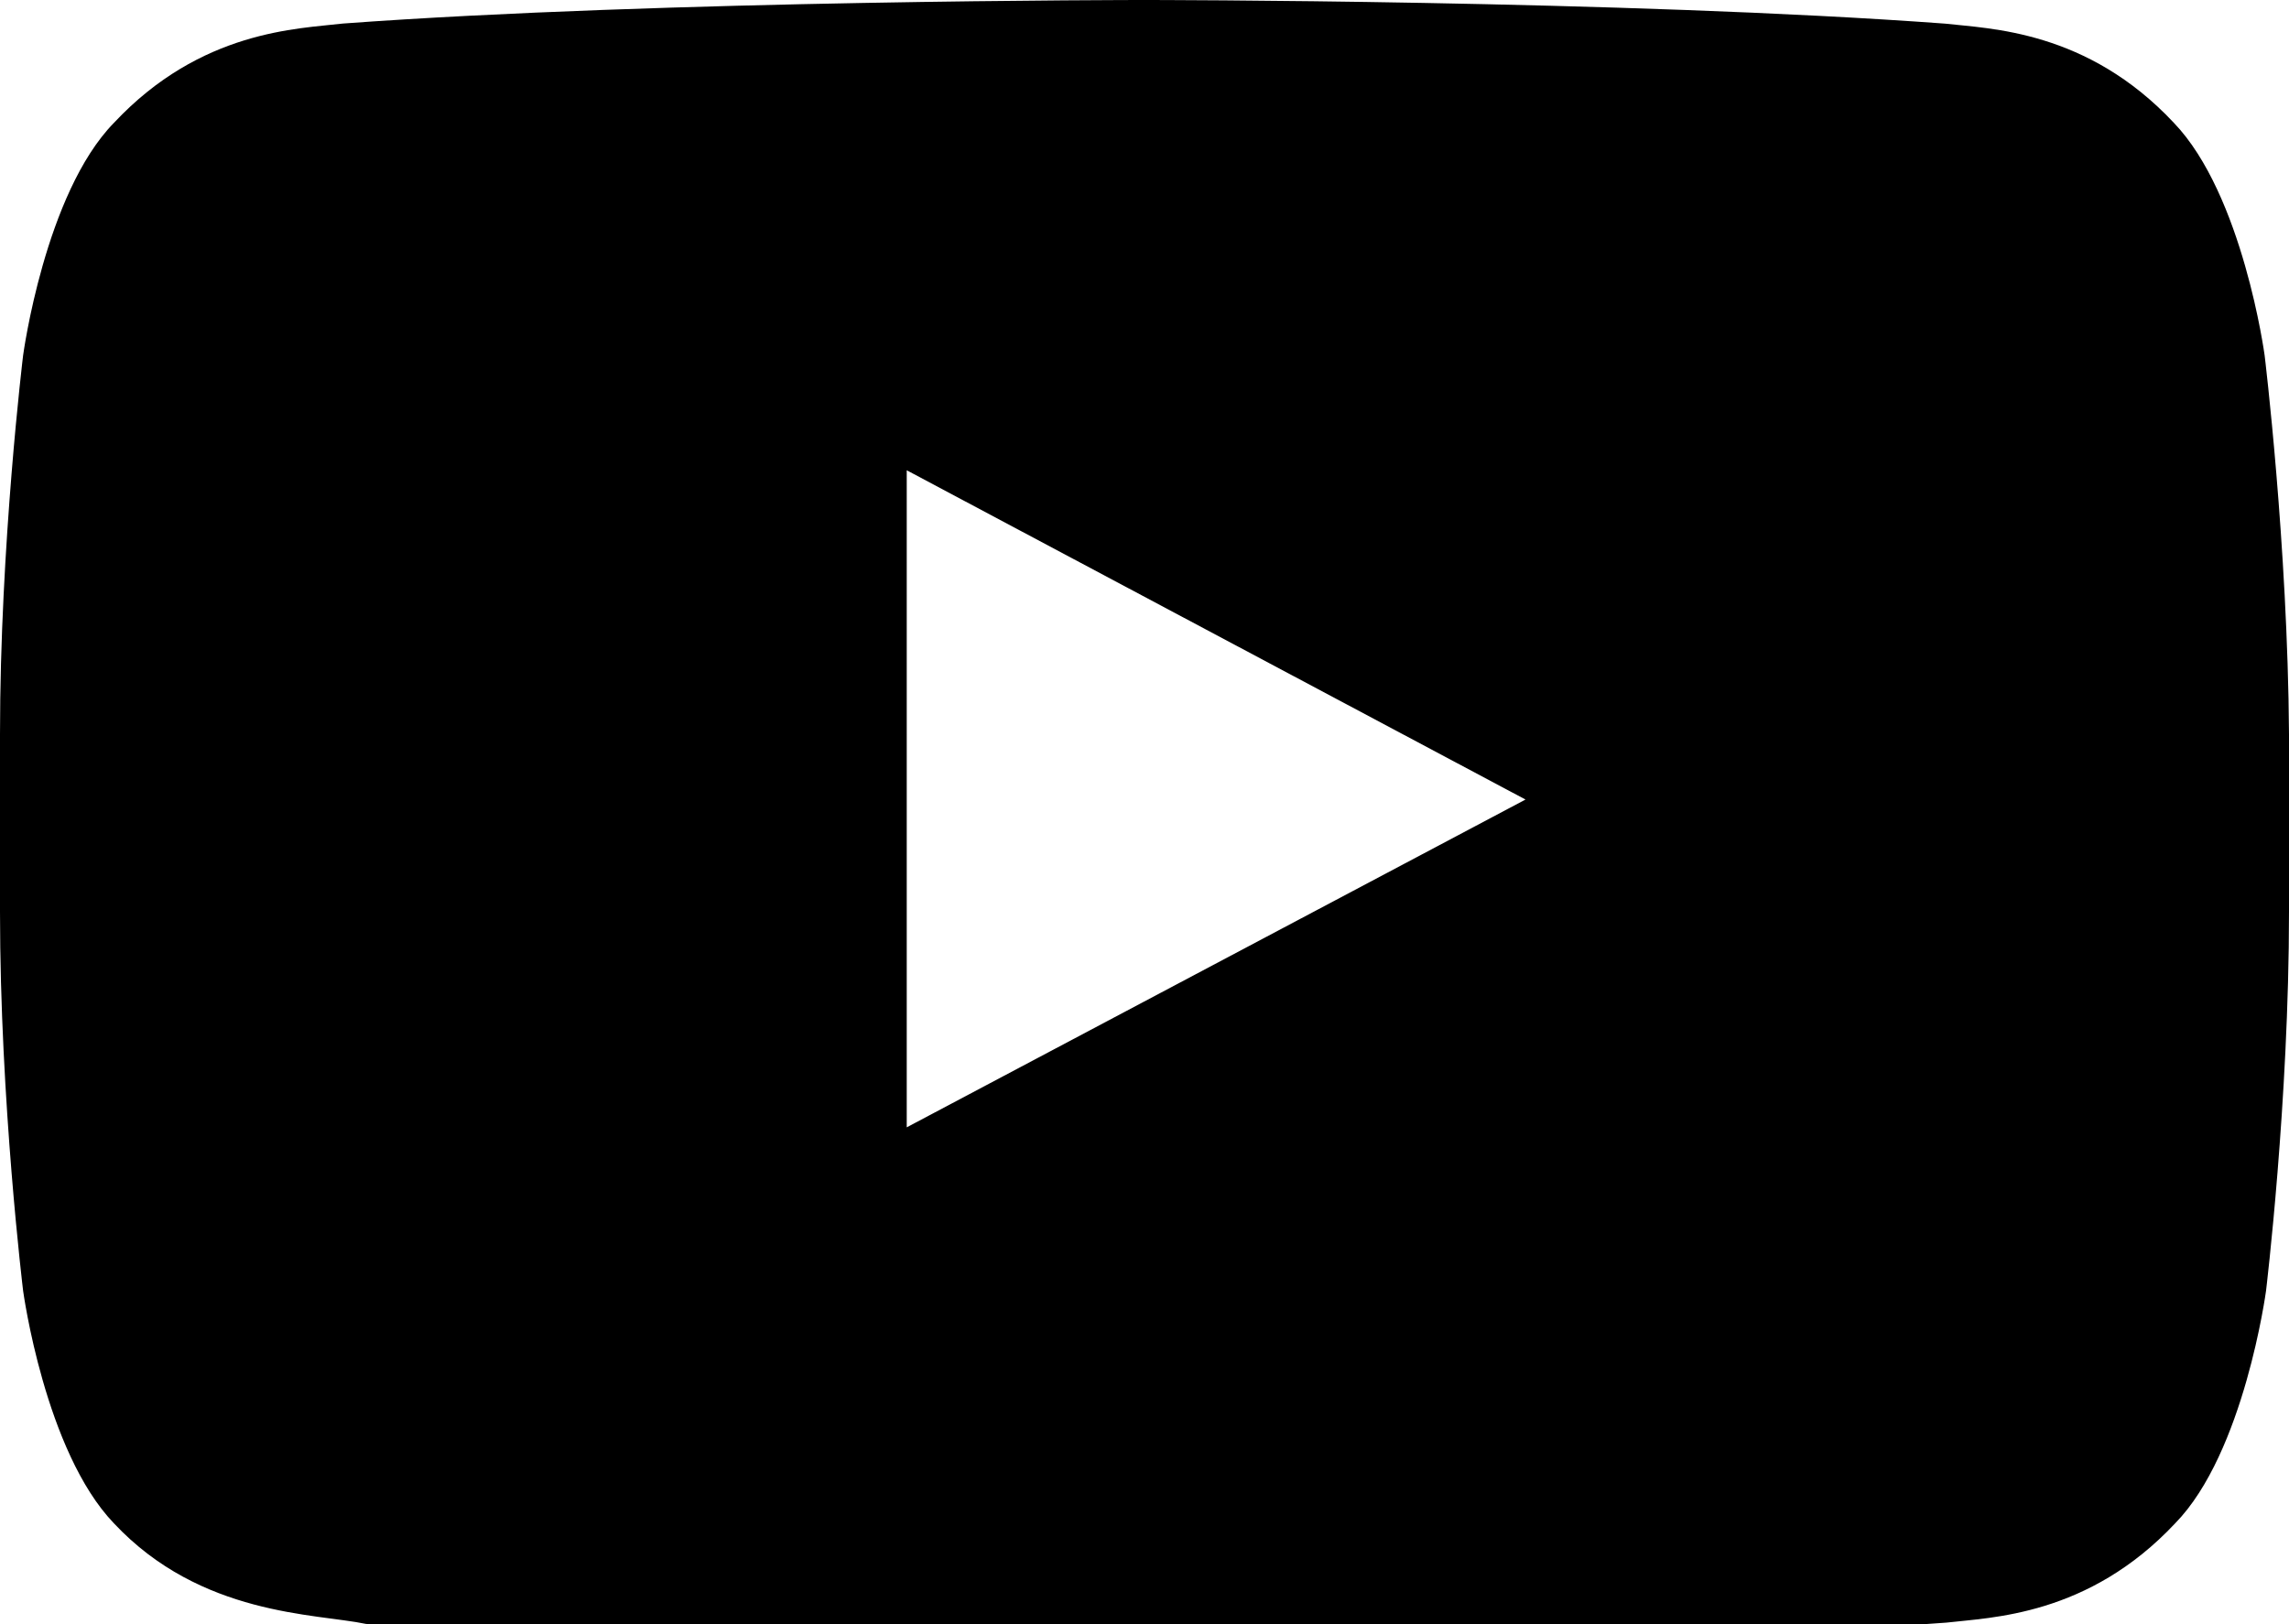 <svg xmlns="http://www.w3.org/2000/svg" viewBox="0 0 31 22" stroke="currentColor" fill="currentColor" stroke-width="0" width="100%" height="100%" data-testid="SvgYoutube"><path d="M30.67 4.814s-.293-2.175-1.229-3.15C28.264.407 26.948.39 26.341.32 21.996 0 15.502 0 15.502 0h-.018S8.972 0 4.643.319c-.607.072-1.923.088-3.1 1.345-.935.956-1.23 3.15-1.23 3.15S0 7.38 0 9.946v2.407c0 2.566.313 5.131.313 5.131s.295 2.176 1.23 3.15c1.177 1.256 2.736 1.22 3.411 1.362 2.477.248 10.547.32 10.547.32s6.51-.018 10.858-.337c.606-.071 1.922-.089 3.1-1.346.935-.955 1.23-3.149 1.23-3.149S31 14.918 31 12.352V9.945c-.017-2.565-.33-5.131-.33-5.131zm-18.39 10.46V6.37l8.38 4.46-8.38 4.44z" stroke="none"/></svg>
